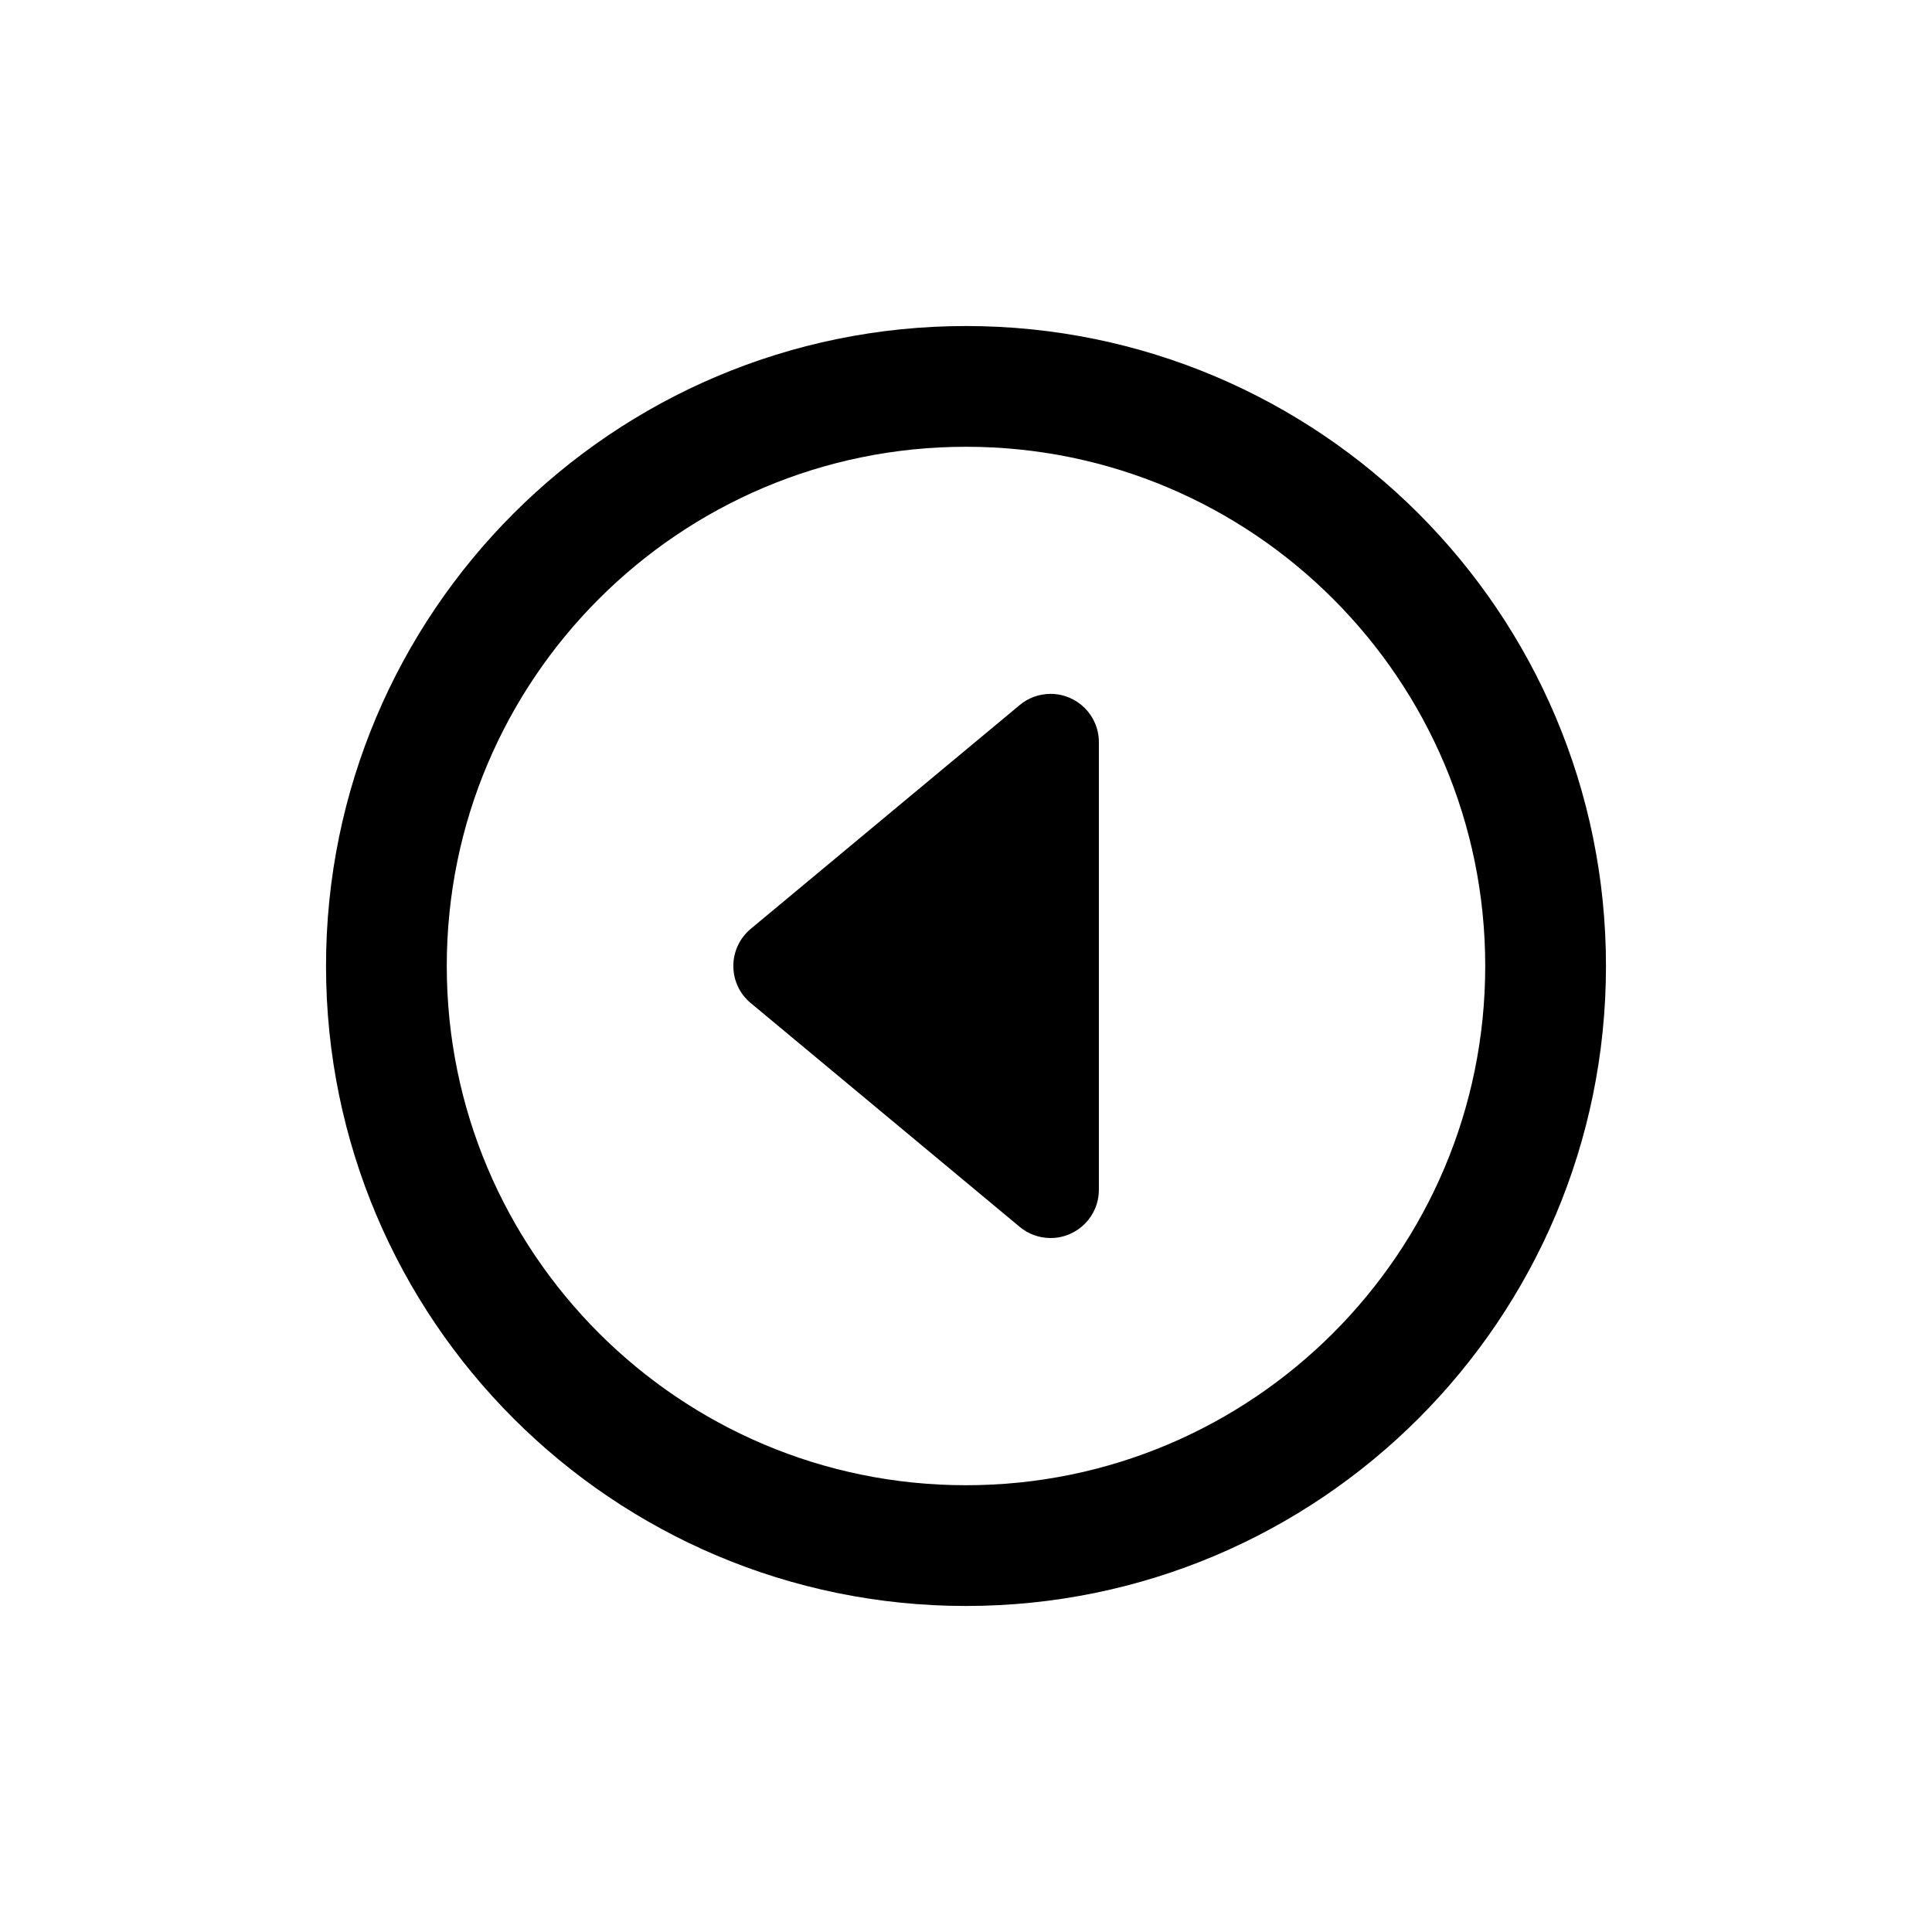 <!-- Generated by IcoMoon.io -->
<svg version="1.1" xmlns="http://www.w3.org/2000/svg" width="40" height="40" viewBox="0 0 40 40">
<title>io-caret-back-circle-outline</title>
<path d="M21.111 14.598l-5.568 4.633c-0.221 0.185-0.36 0.46-0.36 0.769s0.14 0.584 0.359 0.767l0.002 0.001 5.568 4.633c0.172 0.144 0.395 0.231 0.639 0.231 0.552 0 1-0.447 1-0.999v-9.268c-0-0.552-0.448-0.999-1-0.999-0.244 0-0.467 0.087-0.641 0.232l0.002-0.001z"></path>
<path fill="none" stroke-linejoin="miter" stroke-linecap="butt" stroke-miterlimit="10" stroke-width="2.5" stroke="#000" d="M32 20c0-6.625-5.375-12-12-12s-12 5.375-12 12 5.375 12 12 12 12-5.375 12-12z"></path>
</svg>
